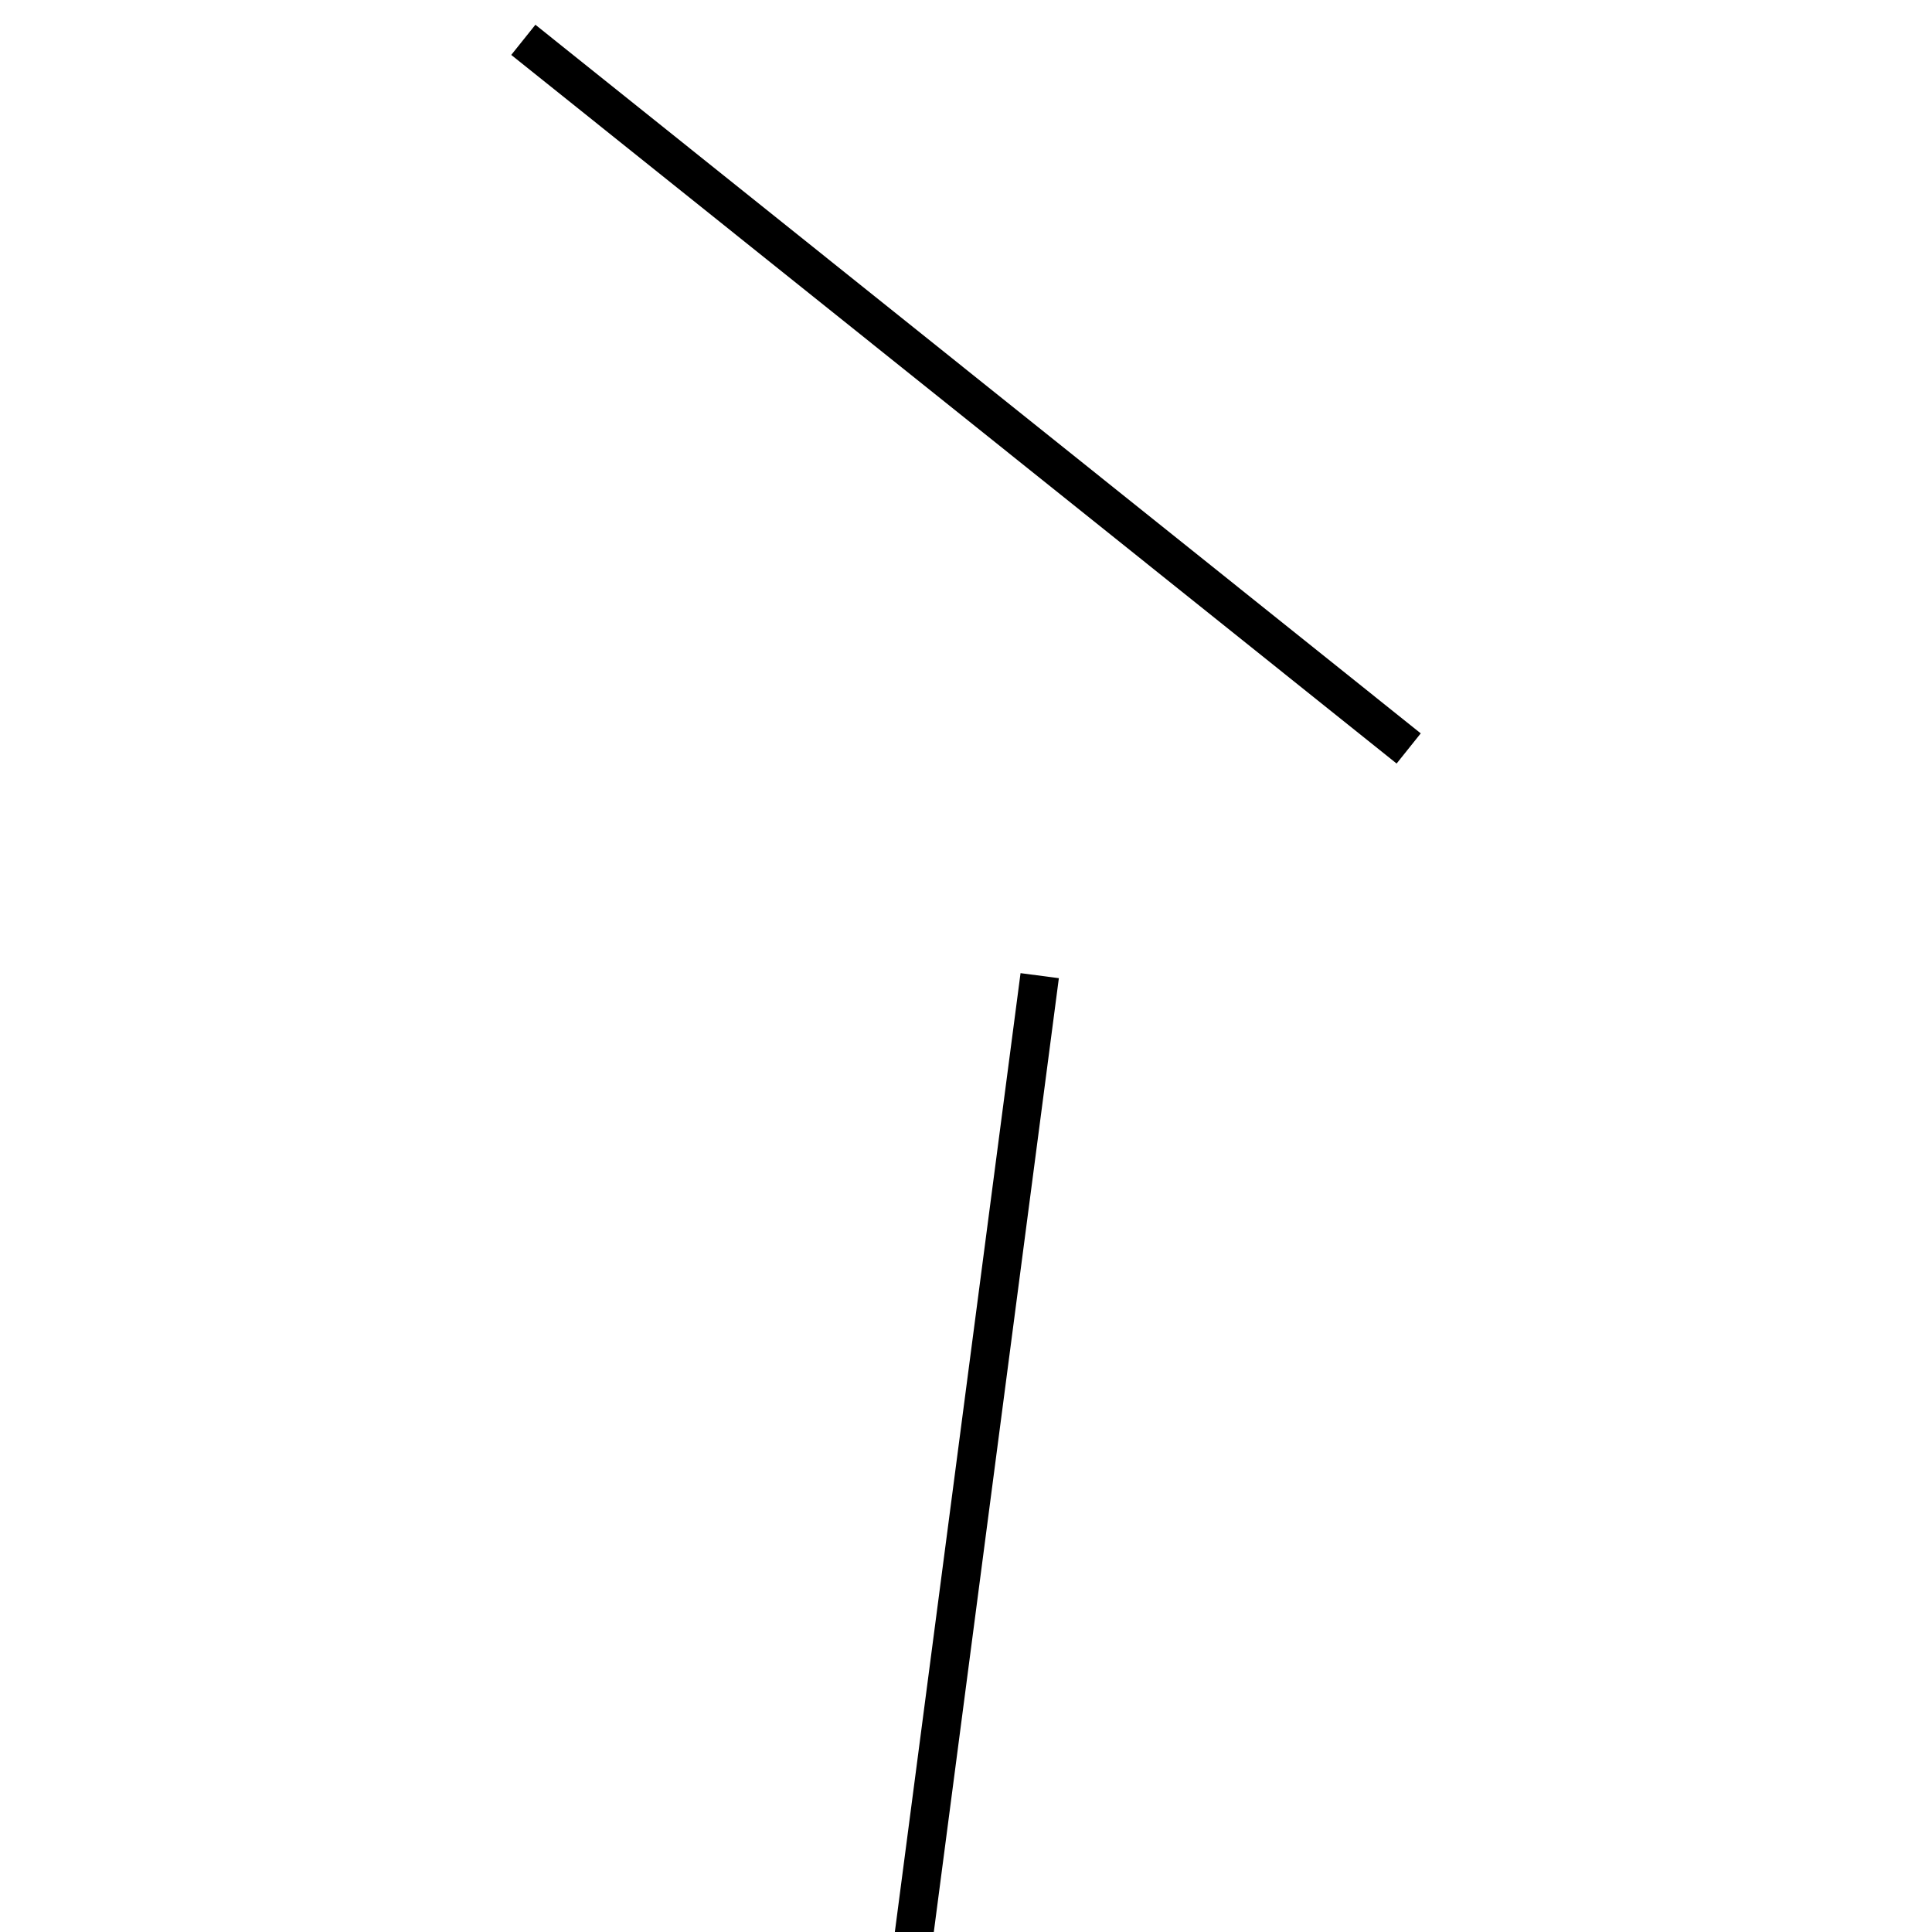 <!-- Este archivo es creado automaticamente por el generador de contenido del programa contornos version 1.1. Este elementos es el numero 815 de la serie actual-->
<svg xmlns="http://www.w3.org/2000/svg" height="100" width="100">
<line x1="53.815" y1="50.5" x2="46.185" y2="108.698" stroke-width="2" stroke="black" />
<line x1="27.087" y1="2.062" x2="72.913" y2="38.74" stroke-width="2" stroke="black" />
</svg>
